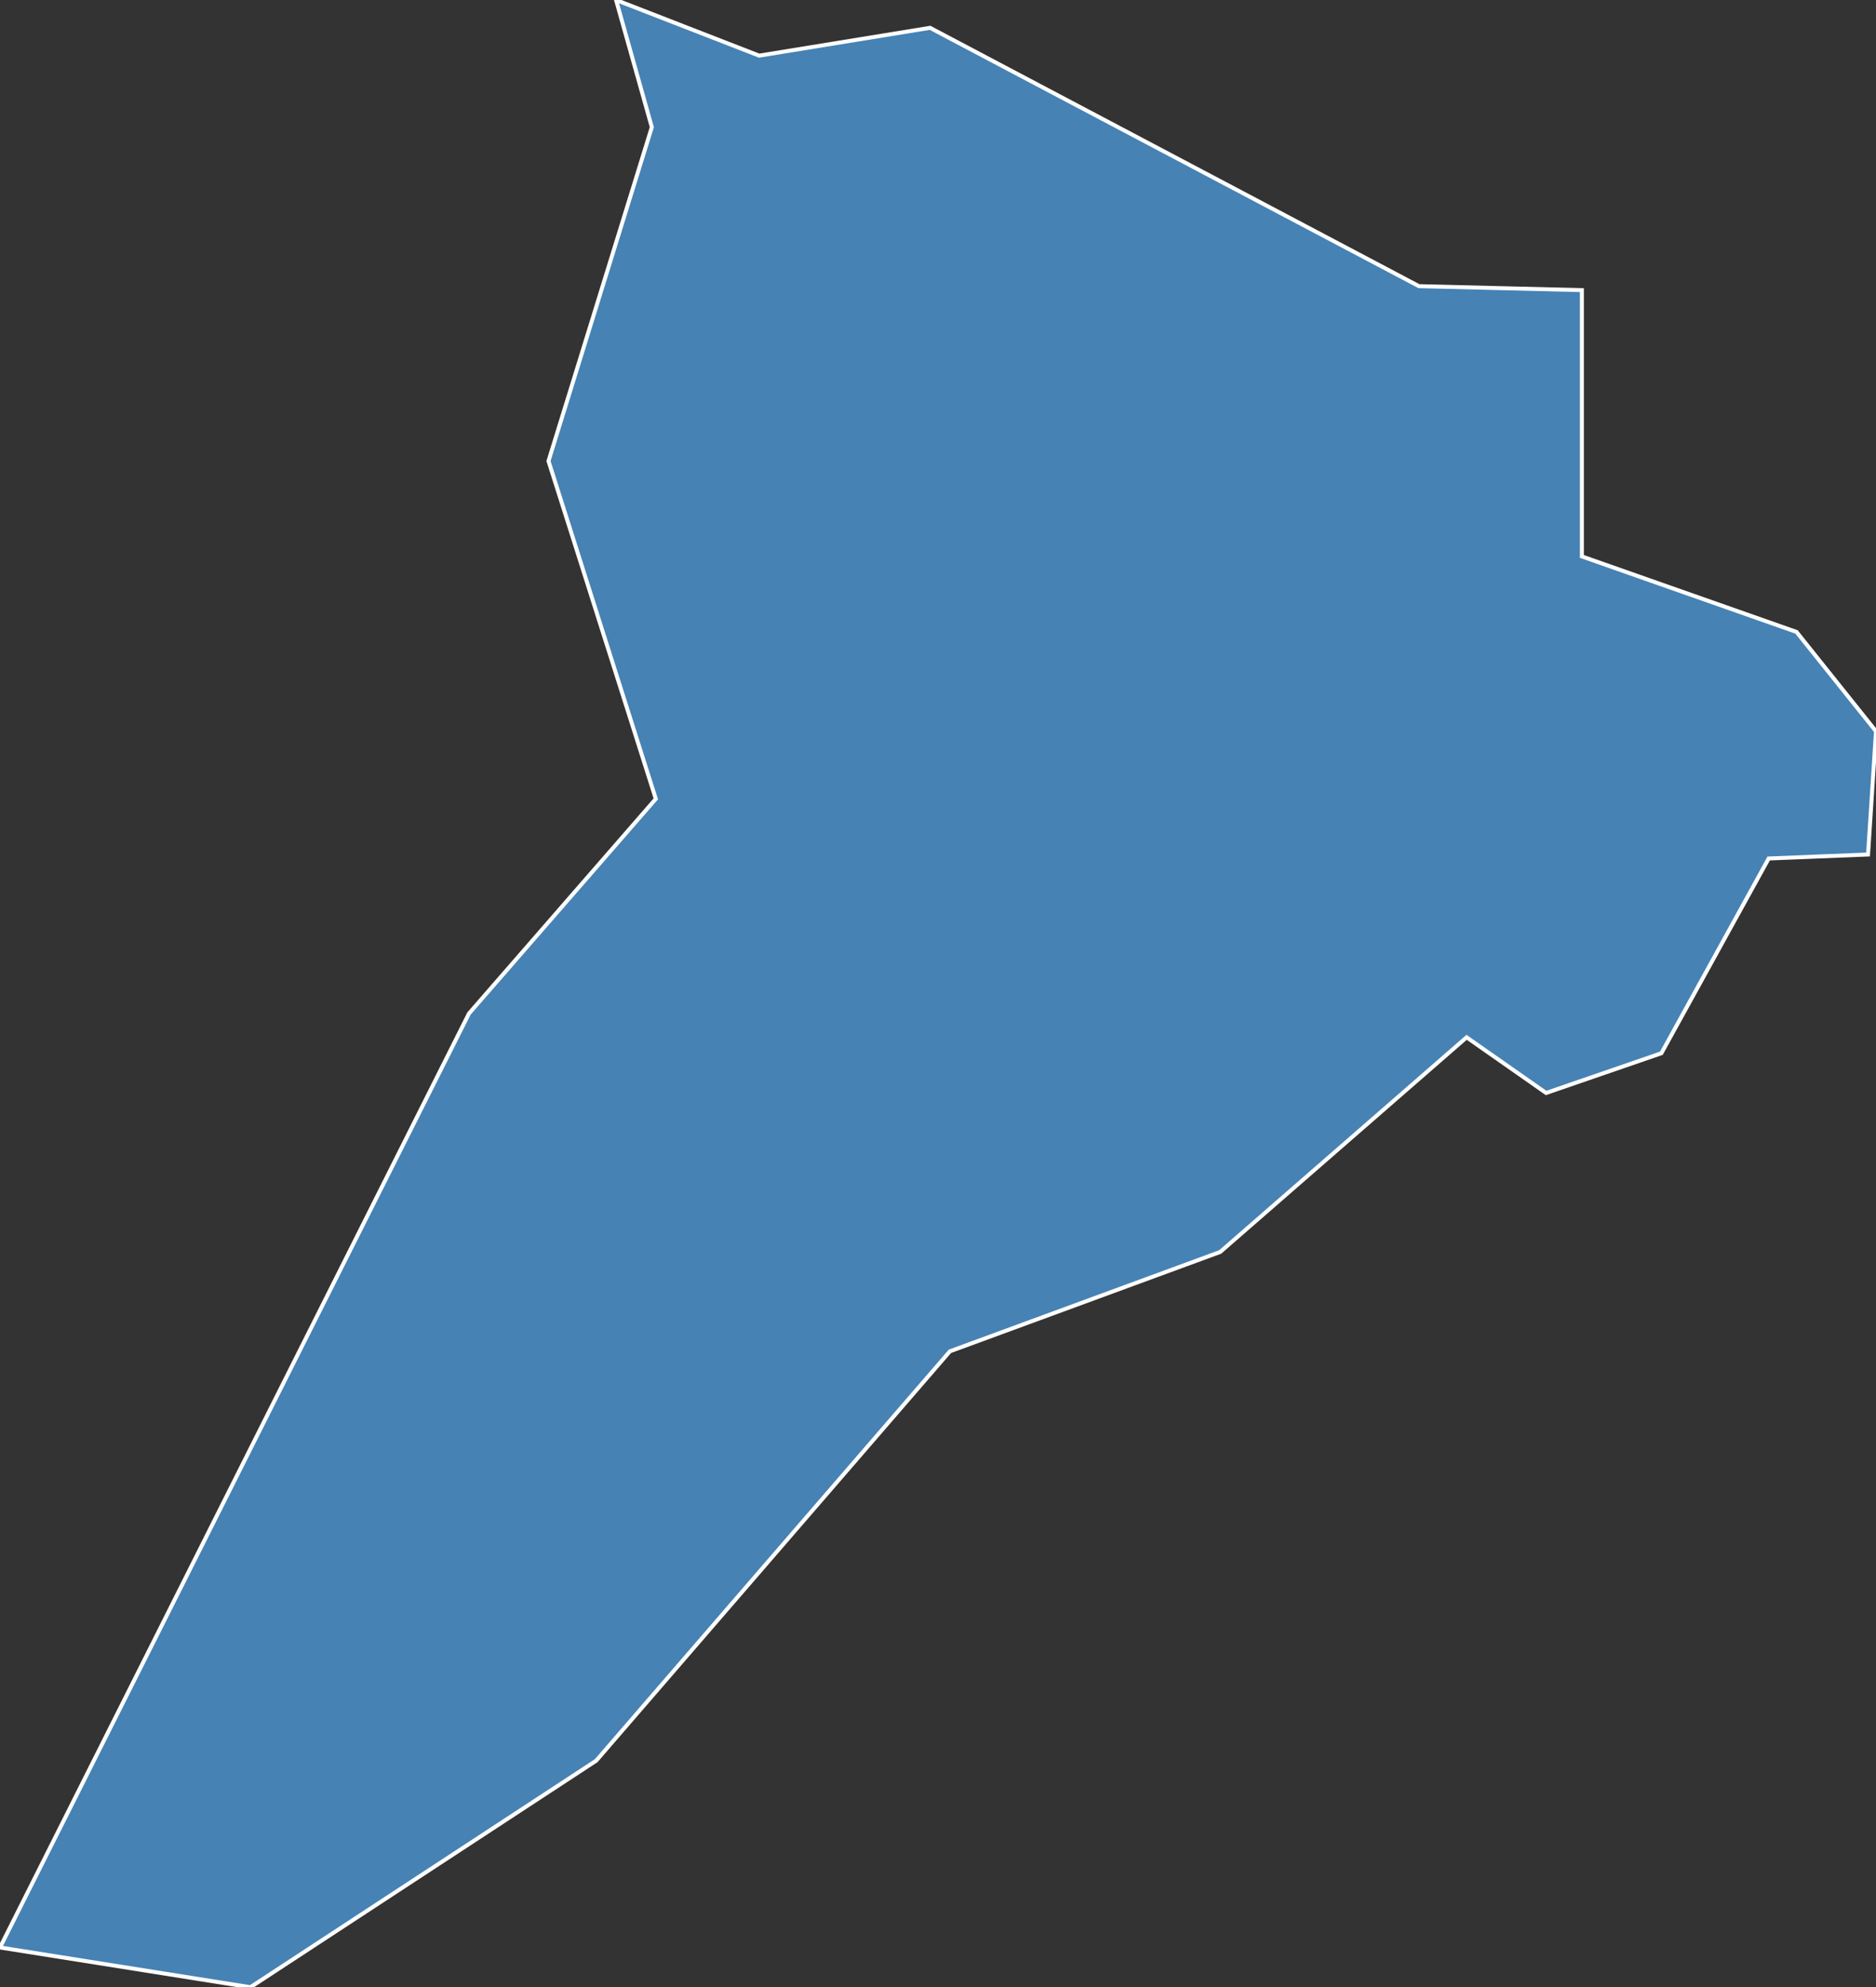 <?xml version="1.0" encoding="utf-8"?>
<svg version="1.1" id="svgmap" xmlns="http://www.w3.org/2000/svg" xmlns:xlink="http://www.w3.org/1999/xlink" x="0px" y="0px" width="100%" height="100%" viewBox="0 0 472 500">
<rect x="0" y="0" width="472" height="500" fill="#333333" stroke="none"/>
<polygon points="155,0 191,14 234,7 357,72 398,73 398,140 452,159 472,184 470,215 445,216 418,265 389,275 369,261 307,315 239,340 150,443 63,500 0,490 118,255 165,201 138,116 164,32 155,0" id="97420" class="commune" fill="steelblue" stroke-width="1" stroke="white" geotype="commune" geoname="Sainte-Suzanne" code_insee="97420" code_canton="97404"/></svg>